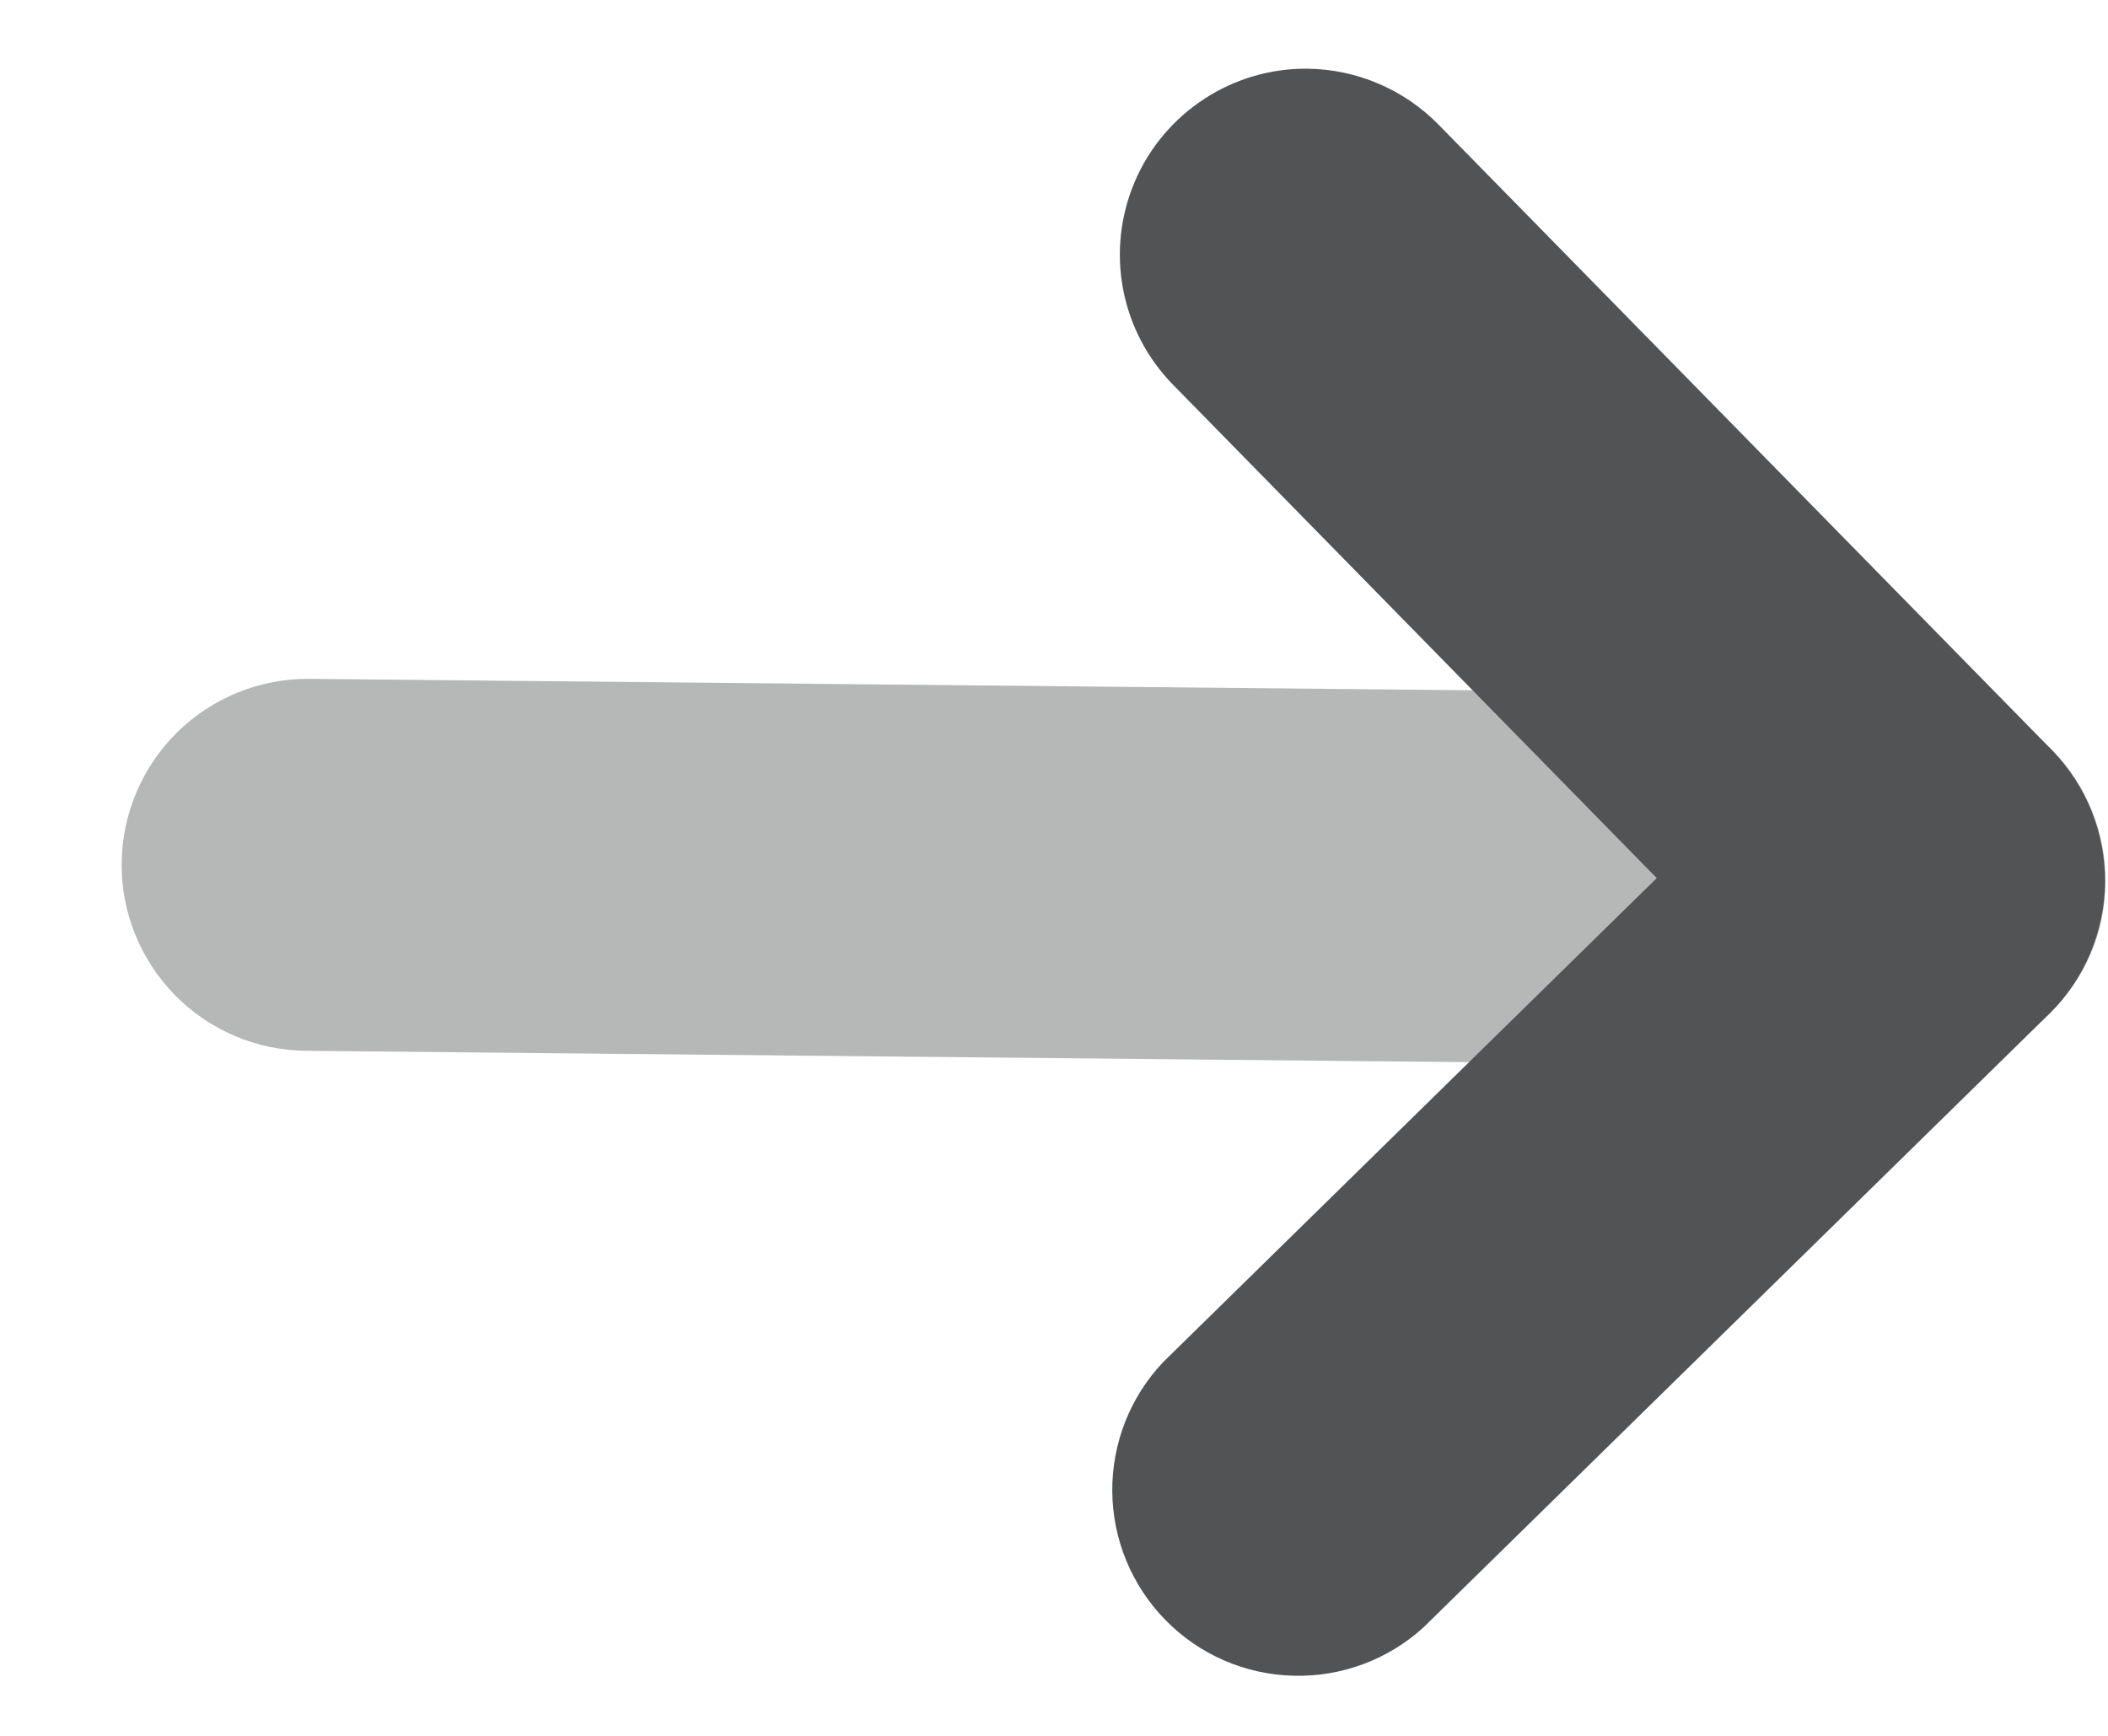 <svg width="17" height="14" viewBox="0 0 17 14" fill="none" xmlns="http://www.w3.org/2000/svg">
<path opacity="0.6" d="M15.495 5.603L2.496 5.475C2.098 5.471 1.715 5.626 1.431 5.904C1.147 6.183 0.985 6.563 0.981 6.961C0.977 7.358 1.132 7.741 1.41 8.025C1.689 8.31 2.069 8.471 2.466 8.475L15.466 8.602C15.864 8.606 16.247 8.452 16.531 8.173C16.815 7.895 16.977 7.515 16.98 7.117C16.984 6.719 16.83 6.336 16.552 6.052C16.273 5.768 15.893 5.606 15.495 5.603V5.603Z" fill="#868788"/>
<path d="M10.545 0.554C10.248 0.551 9.958 0.636 9.71 0.799C9.462 0.961 9.267 1.193 9.151 1.466C9.035 1.739 9.002 2.04 9.057 2.331C9.112 2.623 9.252 2.891 9.46 3.103L13.361 7.082L9.383 10.983C9.115 11.264 8.967 11.639 8.97 12.028C8.973 12.416 9.127 12.789 9.399 13.066C9.671 13.344 10.04 13.505 10.429 13.515C10.817 13.526 11.195 13.386 11.482 13.123L16.53 8.173C16.812 7.893 16.972 7.514 16.976 7.117C16.979 6.72 16.827 6.338 16.551 6.053L11.6 1.004C11.322 0.721 10.942 0.559 10.545 0.554V0.554Z" fill="#525355"/>
</svg>
